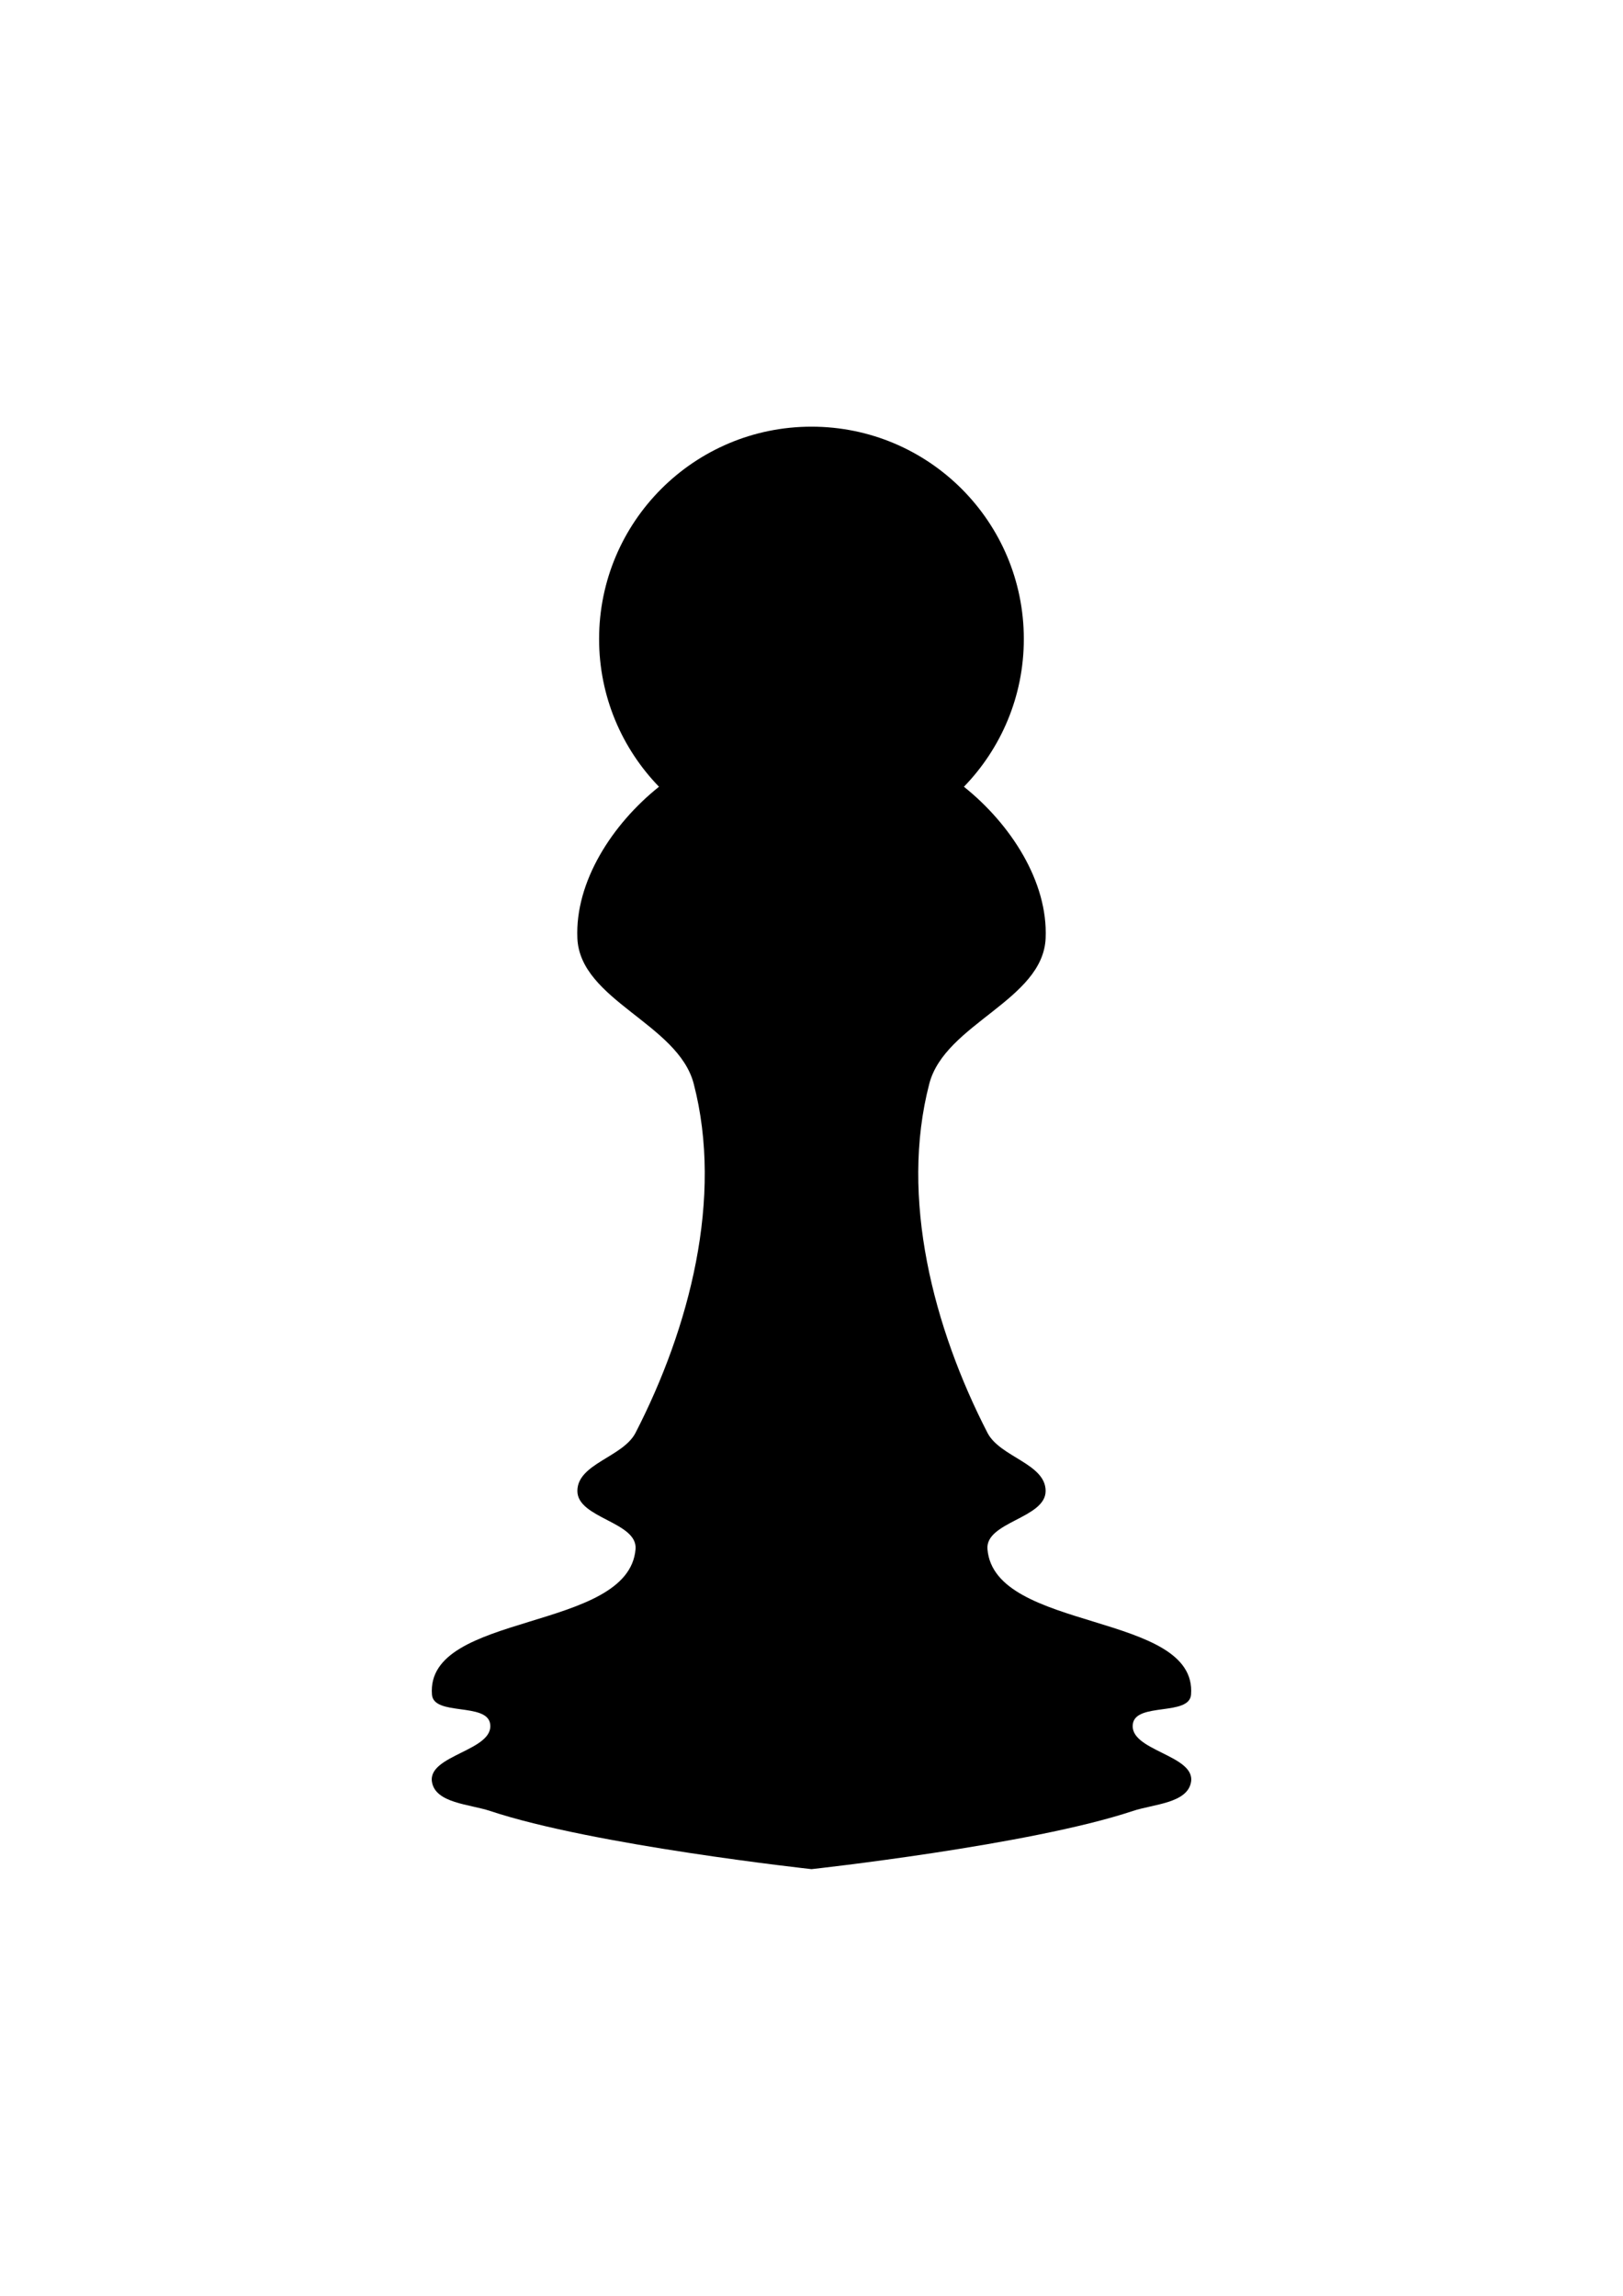 <svg xmlns="http://www.w3.org/2000/svg" xmlns:xlink="http://www.w3.org/1999/xlink" version="1.1"
  viewBox="0 0 744.094 1052.362" xml:space="preserve"
  >
  <path
    style="stroke-width:10.524px;"
    d="m 372.047,195.578 c -53.771,0 -97.381,43.569 -97.381,97.339 0,26.332 10.476,50.187 27.46,67.712 -21.496,17.17 -38.542,43.594 -37.419,69.463 1.234,28.433 46.163,39.129 53.337,66.671 13.629,52.327 -1.926,111.93 -26.668,160.01 -5.753,11.178 -26.668,14.097 -26.668,26.668 0,12.572 27.705,14.14 26.668,26.668 -3.154,38.105 -96.33,28.553 -93.339,66.671 0.777,9.908 25.076,3.524 26.668,13.334 2.014,12.409 -28.682,14.259 -26.668,26.668 1.592,9.81 17.24,10.191 26.668,13.334 47.143,15.714 147.342,26.668 147.342,26.668 0,0 100.199,-10.954 147.342,-26.668 9.429,-3.143 25.076,-3.524 26.668,-13.334 2.014,-12.409 -28.682,-14.259 -26.668,-26.668 1.592,-9.81 25.891,-3.426 26.668,-13.334 2.991,-38.118 -90.185,-28.566 -93.339,-66.671 -1.037,-12.529 26.668,-14.097 26.668,-26.668 0,-12.572 -20.916,-15.49 -26.668,-26.668 -24.742,-48.079 -40.297,-107.683 -26.668,-160.01 7.173,-27.541 52.103,-38.237 53.337,-66.671 1.123,-25.869 -15.965,-52.293 -37.461,-69.463 16.984,-17.525 27.46,-41.38 27.46,-67.712 0,-53.771 -43.569,-97.339 -97.339,-97.339 z"
     />
</svg>